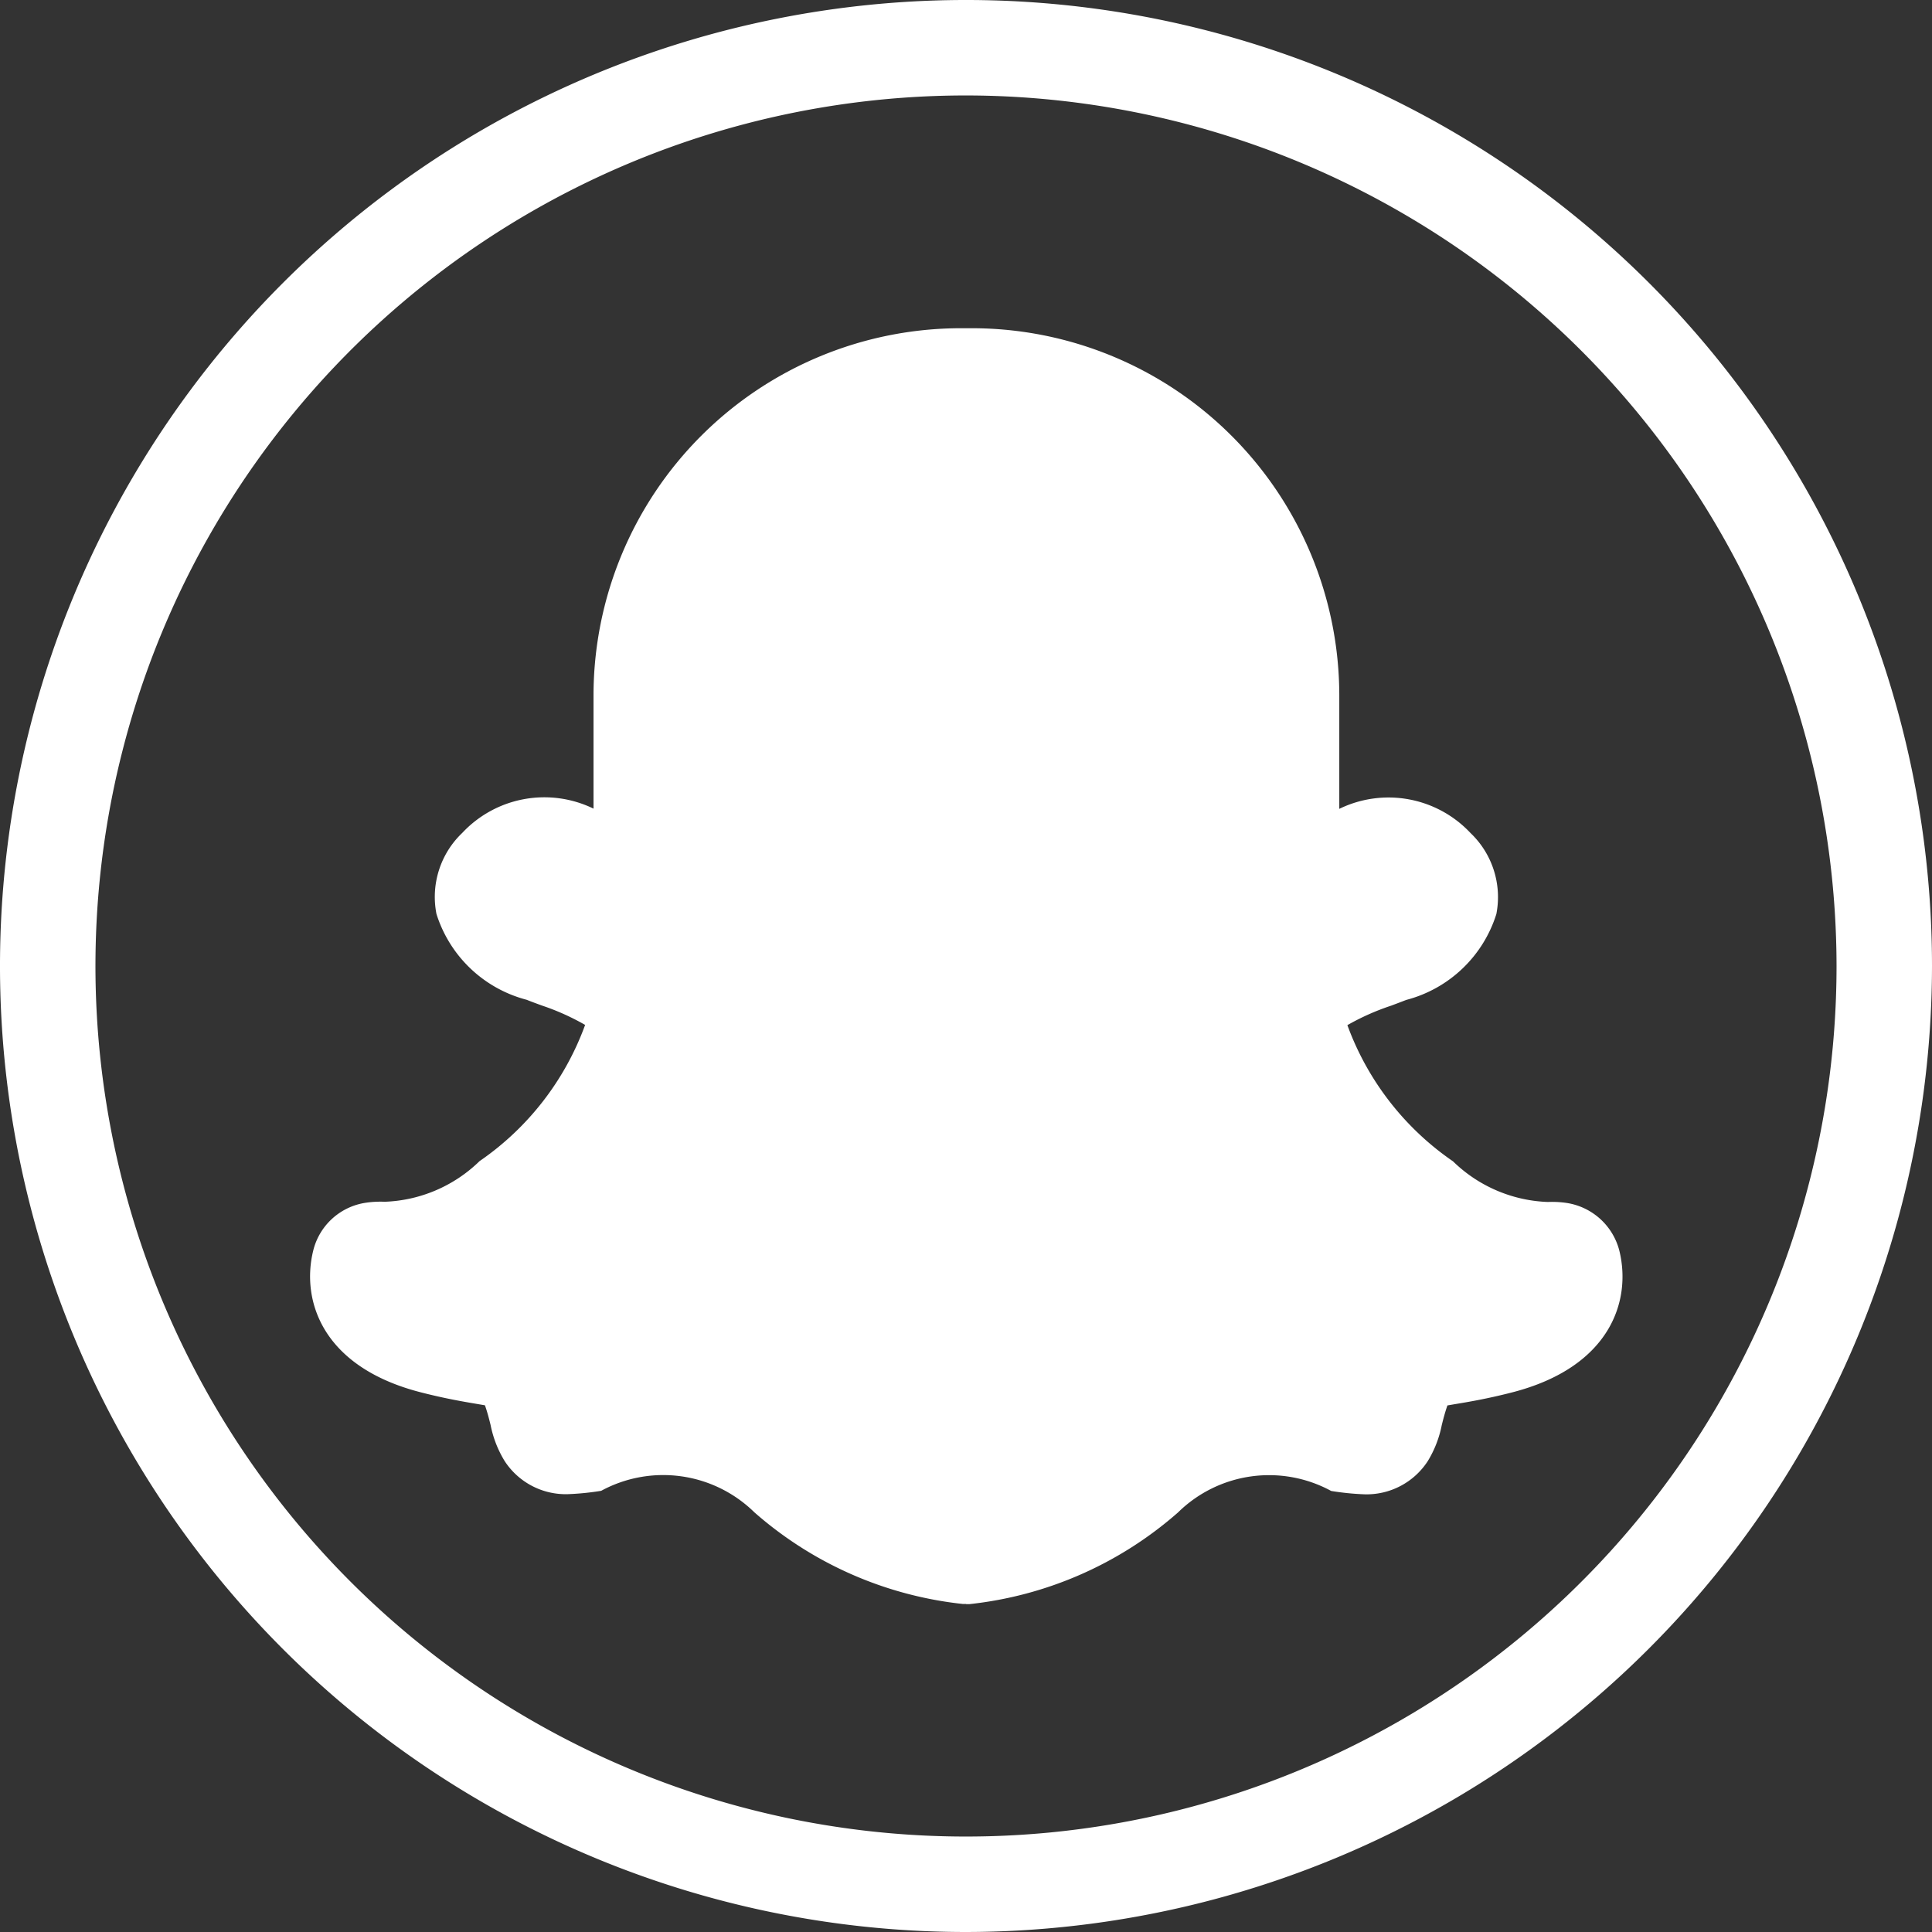 <svg id="Group_10189" data-name="Group 10189" xmlns="http://www.w3.org/2000/svg" width="26.494"
    height="26.494" viewBox="0 0 26.494 26.494">
    <rect x="0" y="0" width="26.494" height="26.494" fill="#333333" stroke="none"/>
    <path id="Path_184" data-name="Path 184"
        d="M3672.287,29.326a13.247,13.247,0,1,1,13.247-13.247,13.262,13.262,0,0,1-13.247,13.247m0-25.185a11.938,11.938,0,1,0,11.938,11.938,11.951,11.951,0,0,0-11.938-11.938"
        transform="translate(-3659.04 -2.832)" fill="#fff" />
    <path id="Path_185" data-name="Path 185"
        d="M3734.557,76.664a.466.466,0,0,0-.389-.346.982.982,0,0,0-.182-.008,2.33,2.33,0,0,1-1.559-.64,4.139,4.139,0,0,1-1.642-2.247c.043-.268.414-.426.891-.6.072-.026.139-.051.205-.077.576-.226.906-.522.982-.88a.79.79,0,0,0-.244-.735,1.274,1.274,0,0,0-1.639-.1.655.655,0,0,1-.276.067V68.951a4.626,4.626,0,0,0-4.622-4.621h-.159a4.626,4.626,0,0,0-4.621,4.621V71.1a.652.652,0,0,1-.276-.067,1.275,1.275,0,0,0-1.64.1.789.789,0,0,0-.244.735c.076.358.406.654.982.88.066.026.134.051.205.077.477.176.847.334.891.6a4.141,4.141,0,0,1-1.642,2.247,2.331,2.331,0,0,1-1.559.64.98.98,0,0,0-.182.008.466.466,0,0,0-.389.347c-.063.253-.164,1.1,1.178,1.447.318.081.565.123.746.153a1.638,1.638,0,0,1,.322.071.414.414,0,0,1,.065.13,3.182,3.182,0,0,1,.12.394,1.154,1.154,0,0,0,.137.367.587.587,0,0,0,.519.268,3.556,3.556,0,0,0,.406-.042,4.9,4.9,0,0,1,1.826-.02,3.85,3.85,0,0,1,.58.394A4.749,4.749,0,0,0,3725.982,81h.041a4.749,4.749,0,0,0,2.634-1.175,3.869,3.869,0,0,1,.58-.394,4.9,4.9,0,0,1,1.826.02,3.556,3.556,0,0,0,.406.042.586.586,0,0,0,.519-.268,1.137,1.137,0,0,0,.137-.367,3.194,3.194,0,0,1,.12-.394.419.419,0,0,1,.064-.13,1.6,1.6,0,0,1,.323-.071c.18-.03.427-.072.746-.153,1.343-.343,1.242-1.194,1.178-1.448"
        transform="translate(-3712.755 -59.42)" fill="#fff" />
    <path id="Path_186" data-name="Path 186"
        d="M3721.244,76.661h-.04a5.163,5.163,0,0,1-2.863-1.258,1.784,1.784,0,0,0-2.1-.294,3.708,3.708,0,0,1-.46.046,1,1,0,0,1-.864-.455,1.5,1.5,0,0,1-.192-.492c-.021-.084-.042-.17-.078-.272l-.095-.016c-.19-.032-.447-.075-.782-.161-1.361-.348-1.646-1.266-1.477-1.947a.873.873,0,0,1,.724-.654,1.37,1.37,0,0,1,.256-.013,1.961,1.961,0,0,0,1.3-.557,3.874,3.874,0,0,0,1.448-1.868,3.286,3.286,0,0,0-.59-.265c-.074-.027-.145-.053-.213-.08a1.763,1.763,0,0,1-1.236-1.178,1.212,1.212,0,0,1,.354-1.11,1.541,1.541,0,0,1,1.8-.333V64.2a5.04,5.04,0,0,1,5.034-5.034h.159a5.04,5.04,0,0,1,5.034,5.034v1.557a1.541,1.541,0,0,1,1.8.332,1.213,1.213,0,0,1,.354,1.11,1.762,1.762,0,0,1-1.235,1.178c-.067.026-.136.052-.208.079a3.324,3.324,0,0,0-.6.267,3.879,3.879,0,0,0,1.449,1.868,1.962,1.962,0,0,0,1.3.557,1.381,1.381,0,0,1,.256.013.884.884,0,0,1,.724.653h0c.169.681-.115,1.6-1.477,1.947-.335.086-.592.129-.78.16l-.1.017c-.035.1-.057.187-.078.271a1.5,1.5,0,0,1-.192.493,1,1,0,0,1-.864.455,3.708,3.708,0,0,1-.46-.046,1.781,1.781,0,0,0-2.1.294,5.168,5.168,0,0,1-2.863,1.258h-.041m-3.847-2.479a2,2,0,0,1,.781.12,3.968,3.968,0,0,1,.66.441,3.2,3.2,0,0,0,4.813,0,3.955,3.955,0,0,1,.661-.441,4.592,4.592,0,0,1,2.049-.013c.187.025.3.039.352.039a.179.179,0,0,0,.174-.081.824.824,0,0,0,.082-.242,3.635,3.635,0,0,1,.135-.441.784.784,0,0,1,.15-.265l.031-.032.037-.025a1.163,1.163,0,0,1,.484-.137c.176-.03.413-.069.714-.147.913-.233.944-.694.88-.948-.005-.021-.023-.034-.053-.039a.691.691,0,0,0-.108,0,2.7,2.7,0,0,1-1.817-.724,4.547,4.547,0,0,1-1.793-2.475l-.021-.082.013-.084c.085-.529.679-.748,1.156-.924l.2-.074c.426-.167.685-.374.729-.582a.39.39,0,0,0-.135-.359c-.376-.382-.761-.229-1.155-.024a1.057,1.057,0,0,1-.45.113l-.429.016V64.2a4.213,4.213,0,0,0-4.208-4.208h-.159a4.213,4.213,0,0,0-4.209,4.208V66.77l-.428-.016a1.057,1.057,0,0,1-.451-.113c-.395-.205-.779-.357-1.155.025a.388.388,0,0,0-.134.359c.044.208.3.414.729.582l.2.074c.477.176,1.07.395,1.155.924l.013.084-.021.082a4.547,4.547,0,0,1-1.793,2.475,2.7,2.7,0,0,1-1.817.724.7.7,0,0,0-.109,0c-.045.007-.051.031-.053.039-.063.253-.033.714.88.947.3.077.539.117.712.146a1.179,1.179,0,0,1,.485.136l.026.018.023.021a.726.726,0,0,1,.17.285,3.591,3.591,0,0,1,.135.441.822.822,0,0,0,.082.242.178.178,0,0,0,.173.081c.057,0,.165-.014.352-.039a10.089,10.089,0,0,1,1.269-.107"
        transform="translate(-3707.997 -54.665)" fill="#fff" />
</svg>
  